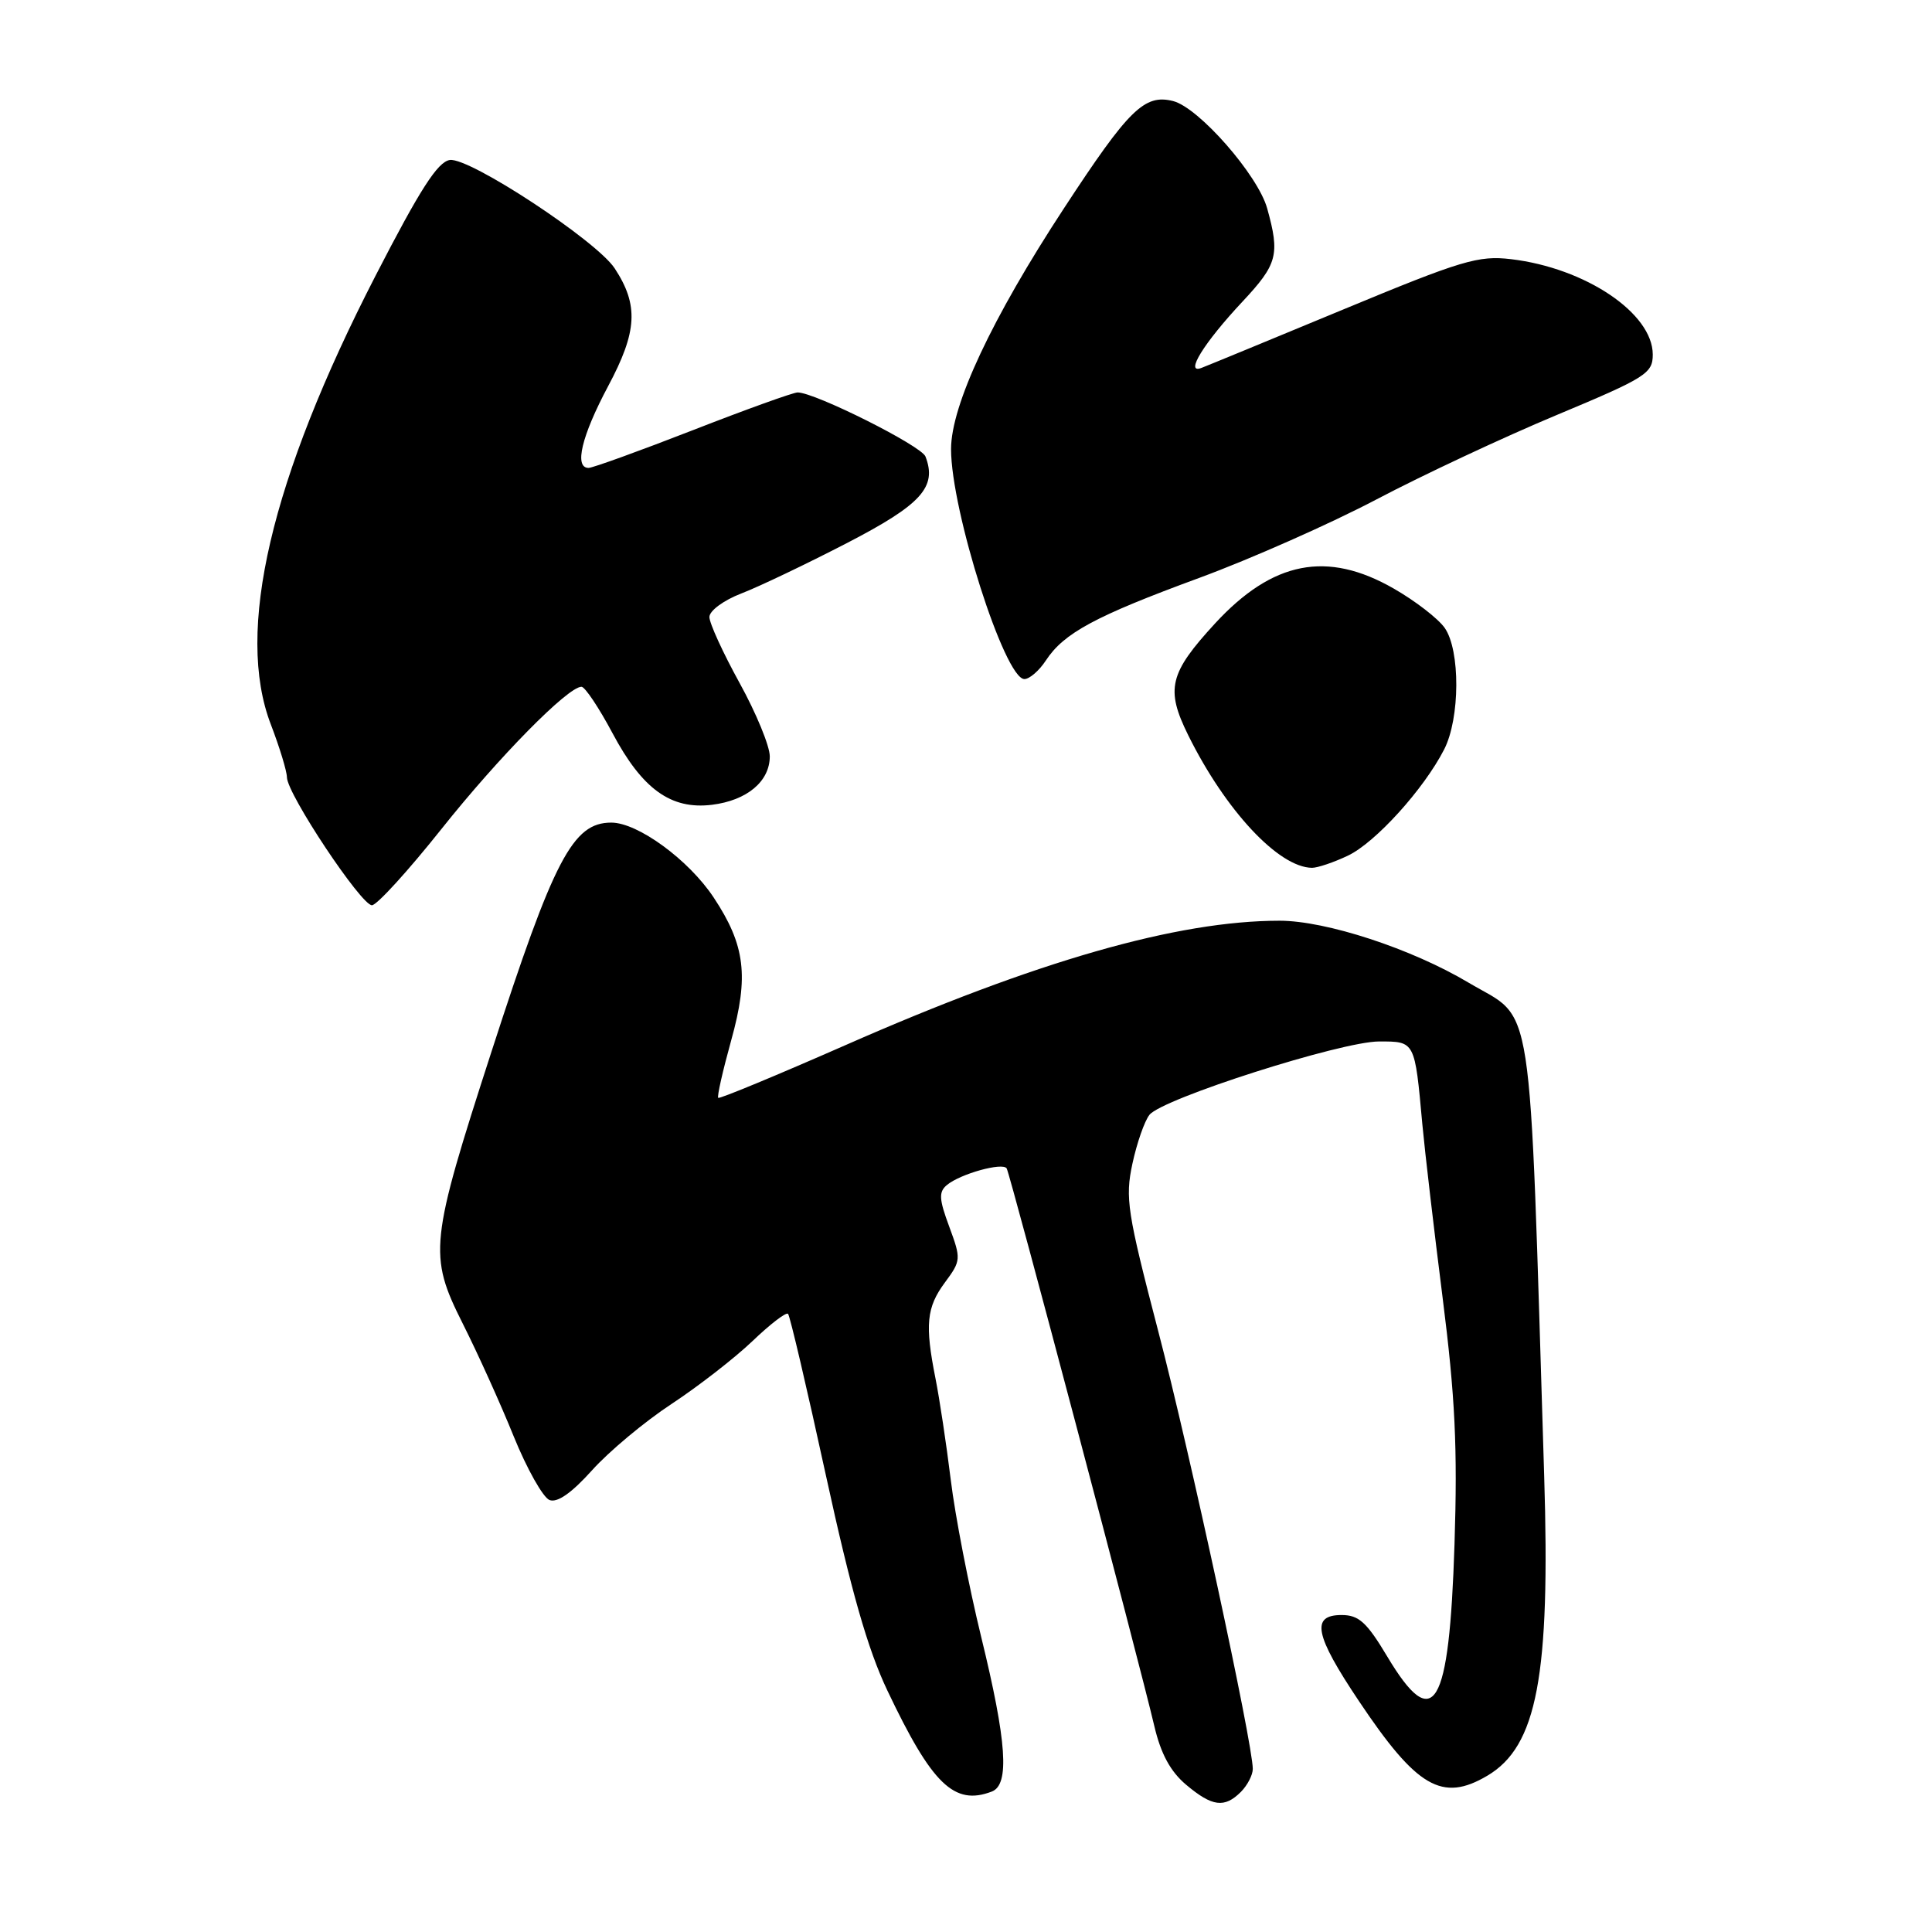 <?xml version="1.0" encoding="UTF-8" standalone="no"?>
<!DOCTYPE svg PUBLIC "-//W3C//DTD SVG 1.1//EN" "http://www.w3.org/Graphics/SVG/1.1/DTD/svg11.dtd" >
<svg xmlns="http://www.w3.org/2000/svg" xmlns:xlink="http://www.w3.org/1999/xlink" version="1.1" viewBox="0 0 256 256">
 <g >
 <path fill="currentColor"
d=" M 164.43 237.43 C 165.29 236.56 166.00 235.20 166.00 234.39 C 166.00 231.05 157.63 192.27 153.46 176.34 C 149.37 160.65 149.07 158.75 150.05 154.20 C 150.64 151.46 151.65 148.55 152.31 147.72 C 154.02 145.57 177.72 138.00 182.73 138.00 C 187.52 138.00 187.46 137.89 188.47 149.00 C 188.80 152.57 190.01 162.93 191.16 172.00 C 192.82 185.09 193.14 191.83 192.73 204.62 C 192.03 226.44 190.00 229.83 183.82 219.50 C 181.10 214.95 180.05 214.00 177.77 214.00 C 173.67 214.00 174.19 216.63 180.05 225.38 C 187.73 236.87 191.10 238.83 197.08 235.29 C 203.67 231.40 205.44 222.06 204.61 195.50 C 202.58 130.10 203.39 135.44 194.58 130.20 C 187.02 125.70 175.71 122.00 169.55 122.00 C 155.98 122.00 137.34 127.34 112.00 138.50 C 102.92 142.49 95.35 145.63 95.17 145.47 C 94.99 145.31 95.77 141.88 96.89 137.84 C 99.25 129.36 98.75 125.24 94.57 118.93 C 91.27 113.94 84.52 109.00 81.00 109.00 C 75.90 109.00 73.41 113.76 65.14 139.30 C 56.93 164.66 56.76 166.30 61.30 175.35 C 63.28 179.28 66.33 186.02 68.07 190.33 C 69.82 194.64 71.96 198.43 72.81 198.76 C 73.85 199.16 75.74 197.83 78.44 194.83 C 80.67 192.34 85.42 188.37 89.00 186.02 C 92.58 183.66 97.40 179.91 99.73 177.68 C 102.06 175.45 104.17 173.83 104.42 174.09 C 104.67 174.34 106.93 183.98 109.44 195.51 C 112.78 210.83 114.97 218.51 117.57 223.98 C 123.49 236.45 126.44 239.30 131.42 237.39 C 133.80 236.48 133.41 230.80 130.01 216.89 C 128.37 210.17 126.55 200.80 125.98 196.08 C 125.40 191.36 124.49 185.33 123.96 182.67 C 122.54 175.53 122.76 173.24 125.21 169.93 C 127.35 167.04 127.36 166.82 125.78 162.54 C 124.42 158.88 124.37 157.94 125.47 157.02 C 127.27 155.53 132.87 153.98 133.39 154.82 C 133.84 155.55 150.94 220.11 152.96 228.74 C 153.82 232.40 155.10 234.75 157.17 236.49 C 160.63 239.40 162.25 239.61 164.43 237.43 Z  M 58.50 109.84 C 66.10 100.29 75.25 91.00 77.05 91.00 C 77.51 91.00 79.36 93.77 81.16 97.15 C 85.11 104.57 88.90 107.30 94.33 106.64 C 98.98 106.07 102.00 103.54 102.00 100.22 C 102.00 98.86 100.20 94.49 98.00 90.50 C 95.80 86.51 94.00 82.58 94.00 81.76 C 94.00 80.93 95.88 79.54 98.25 78.63 C 100.59 77.73 106.88 74.72 112.24 71.95 C 122.09 66.85 124.19 64.54 122.63 60.49 C 122.09 59.07 107.99 52.00 105.69 52.00 C 105.11 52.00 98.86 54.25 91.81 57.00 C 84.75 59.75 78.53 62.00 77.99 62.00 C 76.05 62.00 77.06 57.78 80.57 51.19 C 84.45 43.93 84.65 40.44 81.45 35.56 C 79.04 31.89 62.22 20.83 59.61 21.20 C 58.00 21.43 55.66 25.08 49.78 36.50 C 35.85 63.56 31.15 83.68 35.89 96.00 C 37.05 99.03 38.01 102.17 38.02 103.00 C 38.05 105.22 47.89 120.01 49.29 119.95 C 49.96 119.92 54.10 115.37 58.50 109.84 Z  M 178.60 113.38 C 182.24 111.66 188.67 104.56 191.36 99.30 C 193.47 95.18 193.51 86.17 191.43 83.20 C 190.57 81.97 187.53 79.62 184.68 77.99 C 175.85 72.92 168.64 74.33 161.01 82.60 C 154.93 89.21 154.42 91.30 157.44 97.41 C 162.38 107.39 169.42 114.94 173.85 114.99 C 174.59 114.99 176.73 114.27 178.60 113.38 Z  M 138.58 87.52 C 140.97 83.88 145.10 81.65 158.92 76.57 C 165.74 74.06 176.30 69.38 182.40 66.17 C 188.51 62.95 199.24 57.93 206.25 55.00 C 218.10 50.05 219.00 49.48 219.00 46.98 C 219.00 41.51 210.09 35.51 200.21 34.34 C 195.90 33.83 193.69 34.49 178.03 40.99 C 168.46 44.96 159.99 48.45 159.20 48.75 C 156.92 49.63 159.52 45.43 164.64 39.96 C 169.28 35.00 169.61 33.74 167.91 27.62 C 166.68 23.19 158.84 14.25 155.44 13.39 C 151.64 12.44 149.58 14.46 140.98 27.60 C 131.42 42.19 126.03 53.69 126.02 59.50 C 126.01 67.63 133.12 89.95 135.73 89.98 C 136.40 89.99 137.69 88.88 138.58 87.52 Z "/>
</g>
</svg>